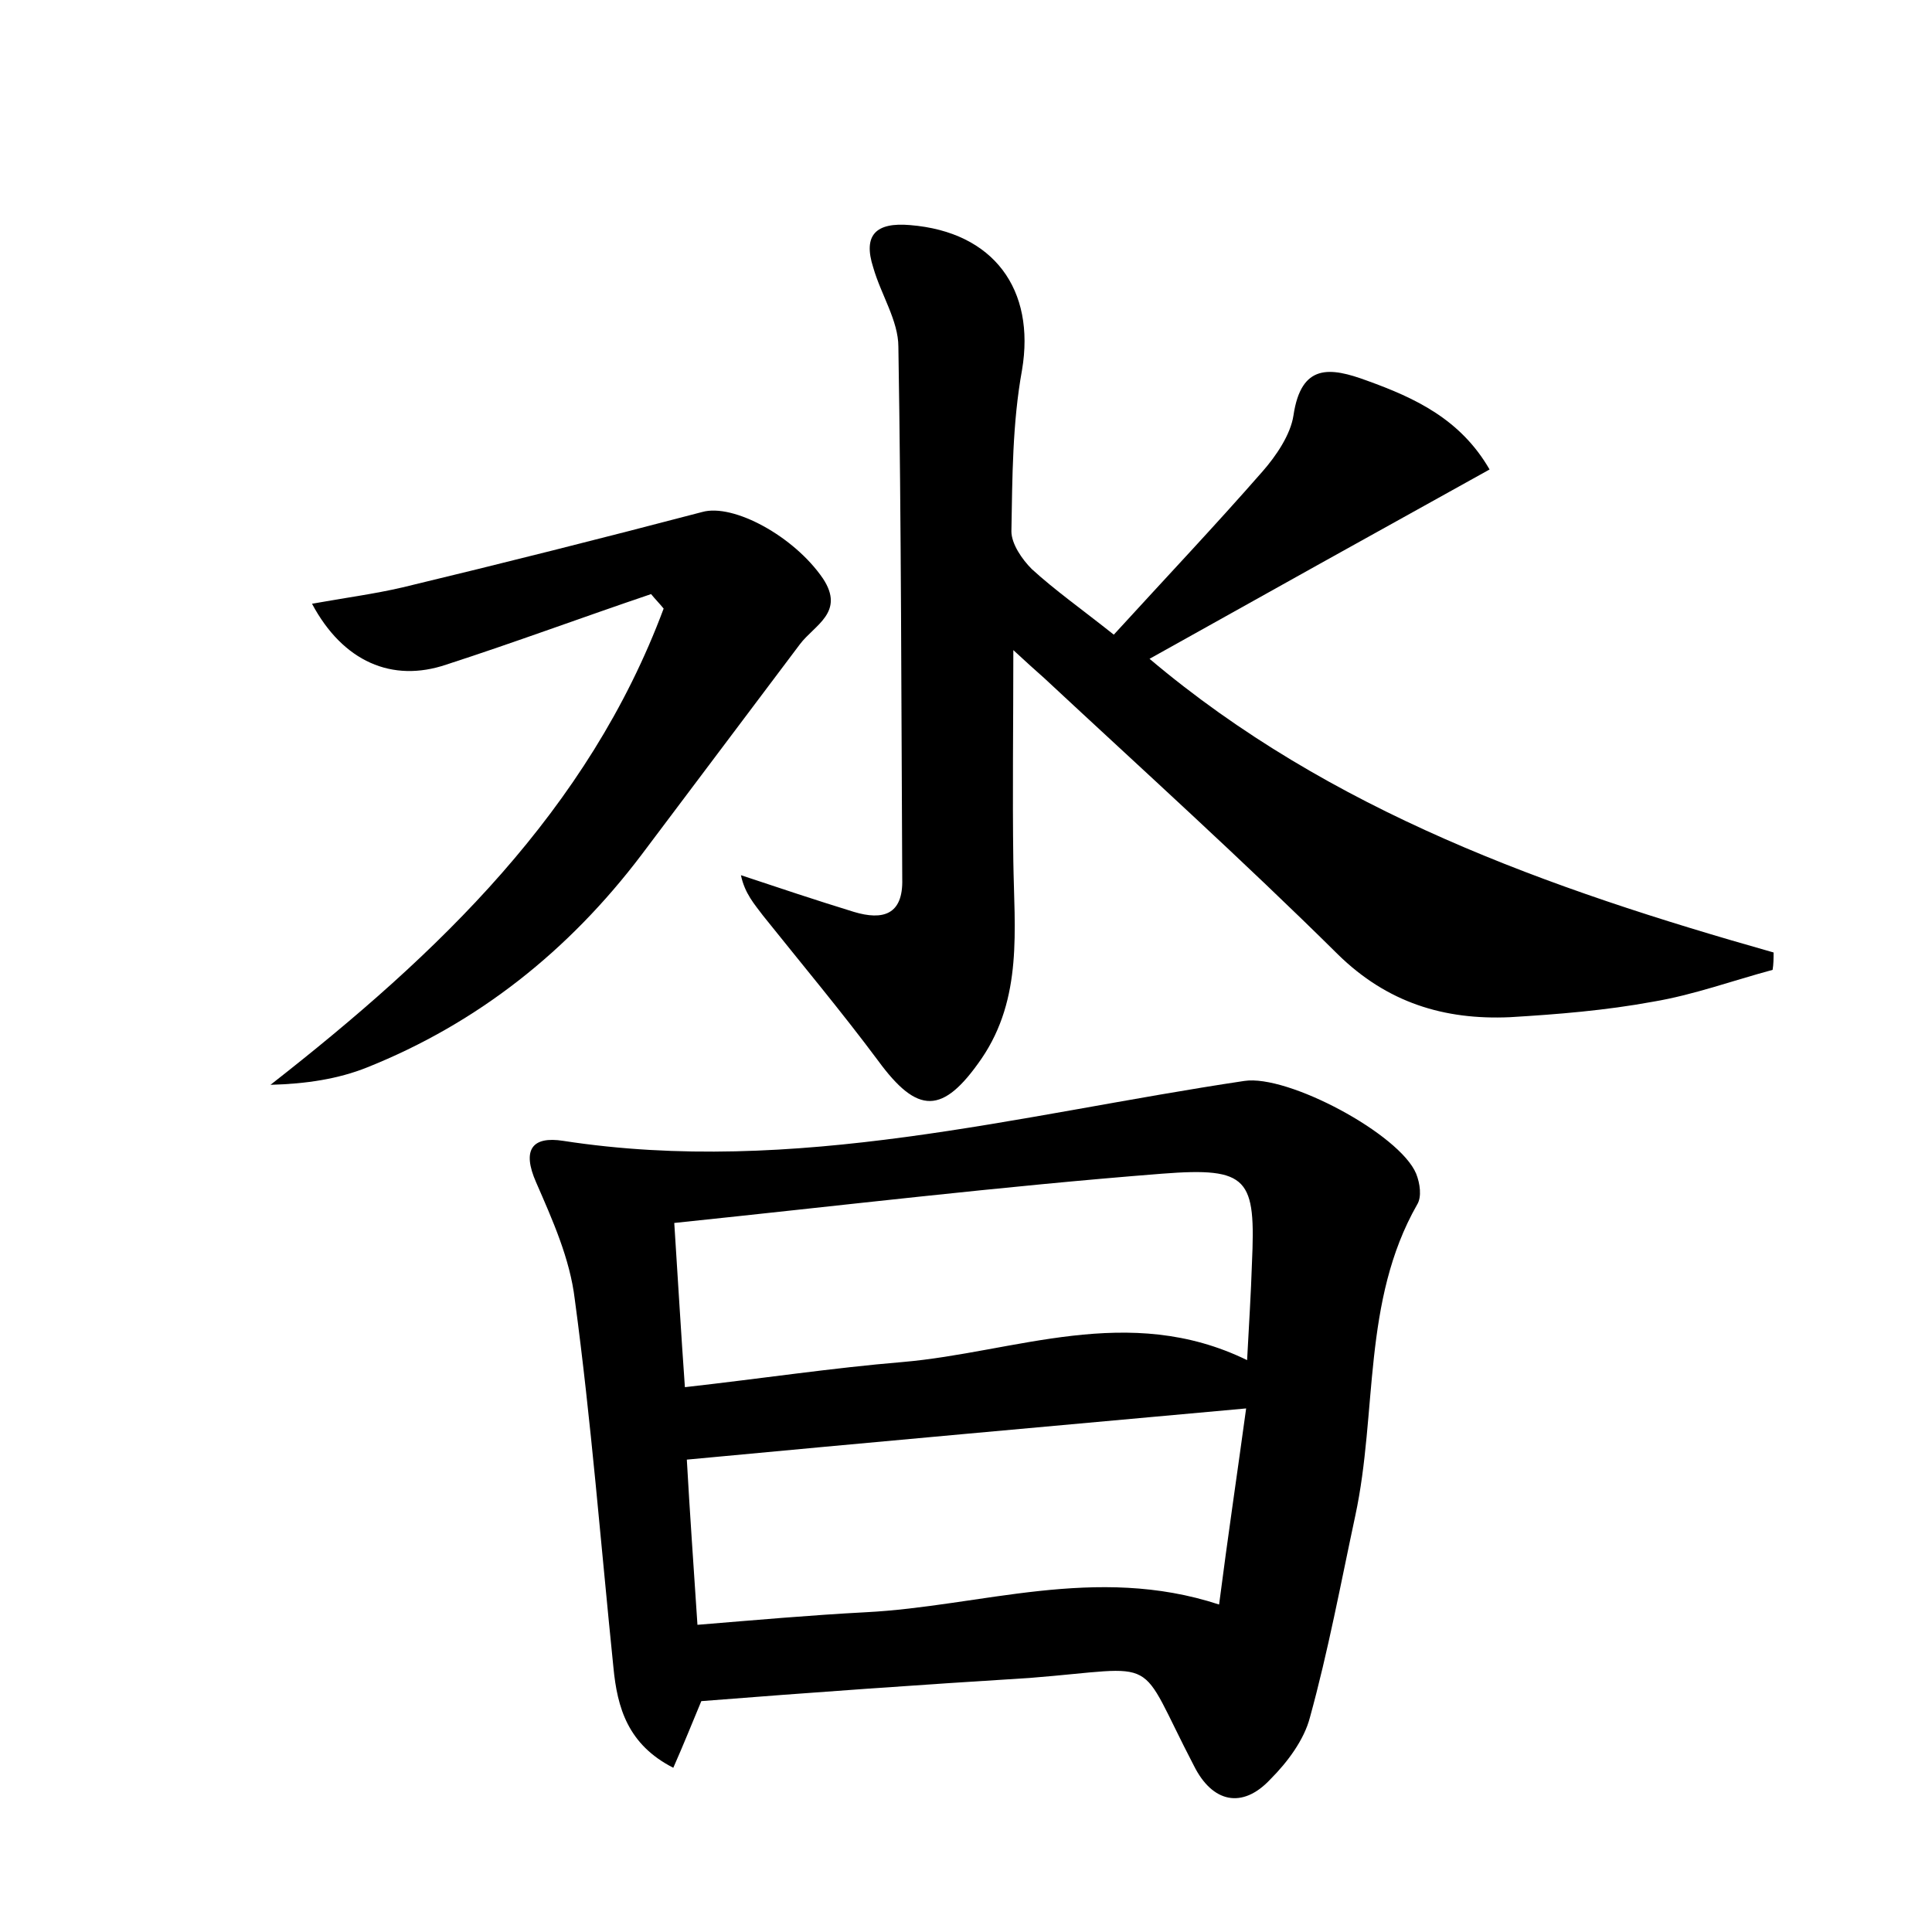 <?xml version="1.0" encoding="utf-8"?>
<!-- Generator: Adobe Illustrator 22.0.0, SVG Export Plug-In . SVG Version: 6.00 Build 0)  -->
<svg version="1.1" id="图层_1" xmlns="http://www.w3.org/2000/svg" xmlns:xlink="http://www.w3.org/1999/xlink" x="0px" y="0px"
	 viewBox="0 0 200 200" style="enable-background:new 0 0 200 200;" xml:space="preserve">
<style type="text/css">
	.st1{fill:#010000;}
	.st4{fill:#fbfafc;}
</style>
<g>
	
	<path d="M72.6,176.1c-1,2.4-1.8,4.4-2.9,6.9c-4.7-2.4-5.8-6.2-6.2-10.4c-1.3-12.7-2.3-25.5-4-38.1c-0.5-4.2-2.3-8.2-4-12.1
		c-1.5-3.4-0.4-4.8,2.8-4.3c24,3.7,47.1-2.7,70.5-6.2c4.5-0.7,16.1,5.5,17.8,9.6c0.4,1,0.6,2.4,0.1,3.2c-5.7,10-4.1,21.5-6.4,32.2
		c-1.5,7-2.8,14-4.7,20.9c-0.6,2.3-2.3,4.6-4.1,6.4c-2.9,3.1-6,2.4-7.9-1.4c-6.1-11.7-3.1-10.2-17-9.1
		C95.3,174.4,84,175.2,72.6,176.1z M69.8,126.6c0.4,6.2,0.7,11.4,1.1,17c8-0.9,15.3-2,22.5-2.6c11.7-1,23.4-6.2,35.7-0.2
		c0.2-3.8,0.4-6.9,0.5-10c0.4-8.8-0.3-10-9.3-9.3C103.7,122.8,87.1,124.8,69.8,126.6z M129,145.8c-19.8,1.8-38.8,3.5-57.9,5.3
		c0.3,5.4,0.7,11,1.1,17.1c6.1-0.5,11.7-1,17.4-1.3c11.9-0.6,23.8-5,36.6-0.8C127.1,159.1,128.1,152.4,129,145.8z"/>
	<path d="M115.3,65.7c5.3-5.8,10.5-11.3,15.4-16.9c1.4-1.6,2.9-3.8,3.2-5.8c0.8-5.4,3.8-5,7.6-3.6c5,1.8,9.7,4,12.7,9.2
		c-11.9,6.6-23.4,13-35.2,19.6c18.7,15.8,41.3,23.8,64.6,30.4c0,0.6,0,1.2-0.1,1.8c-4.1,1.1-8.2,2.6-12.4,3.3
		c-4.9,0.9-9.8,1.3-14.8,1.6c-6.8,0.3-12.7-1.5-17.8-6.5c-9.9-9.8-20.2-19.1-30.4-28.6c-0.9-0.8-1.8-1.6-3.2-2.9
		c0,7.7-0.1,14.8,0,21.9c0.1,7,1,14.1-3.3,20.4c-4,5.8-6.6,5.8-10.7,0.2c-3.8-5.1-7.9-10-11.9-15c-0.9-1.2-1.9-2.3-2.3-4.2
		c3.9,1.3,7.8,2.6,11.7,3.8c3,0.9,5.1,0.3,5-3.4c-0.1-18.4-0.1-36.7-0.4-55.1c0-2.7-1.8-5.4-2.6-8.2c-1.1-3.4,0.3-4.7,3.8-4.4
		c8.7,0.7,13,6.7,11.6,15c-1,5.5-1,11.1-1.1,16.7c0,1.3,1.1,2.9,2.1,3.9C109.2,61.1,111.9,63,115.3,65.7z"/>
	<path d="M67.4,61.5c-7.1,2.4-14.1,5-21.2,7.3c-5.6,1.9-10.7-0.3-13.9-6.3c3.3-0.6,6.4-1,9.4-1.7c10.4-2.5,20.7-5.1,31-7.8
		c3.2-0.9,9.5,2.5,12.5,6.9c2.3,3.5-0.9,4.8-2.4,6.8c-5.5,7.3-10.9,14.5-16.4,21.8c-7.5,9.9-16.9,17.4-28.4,22
		c-3,1.2-6.3,1.7-10,1.8c17.4-13.6,32.9-28.4,40.7-49.3C68.3,62.5,67.8,62,67.4,61.5z"/>
	
	
</g>
</svg>
